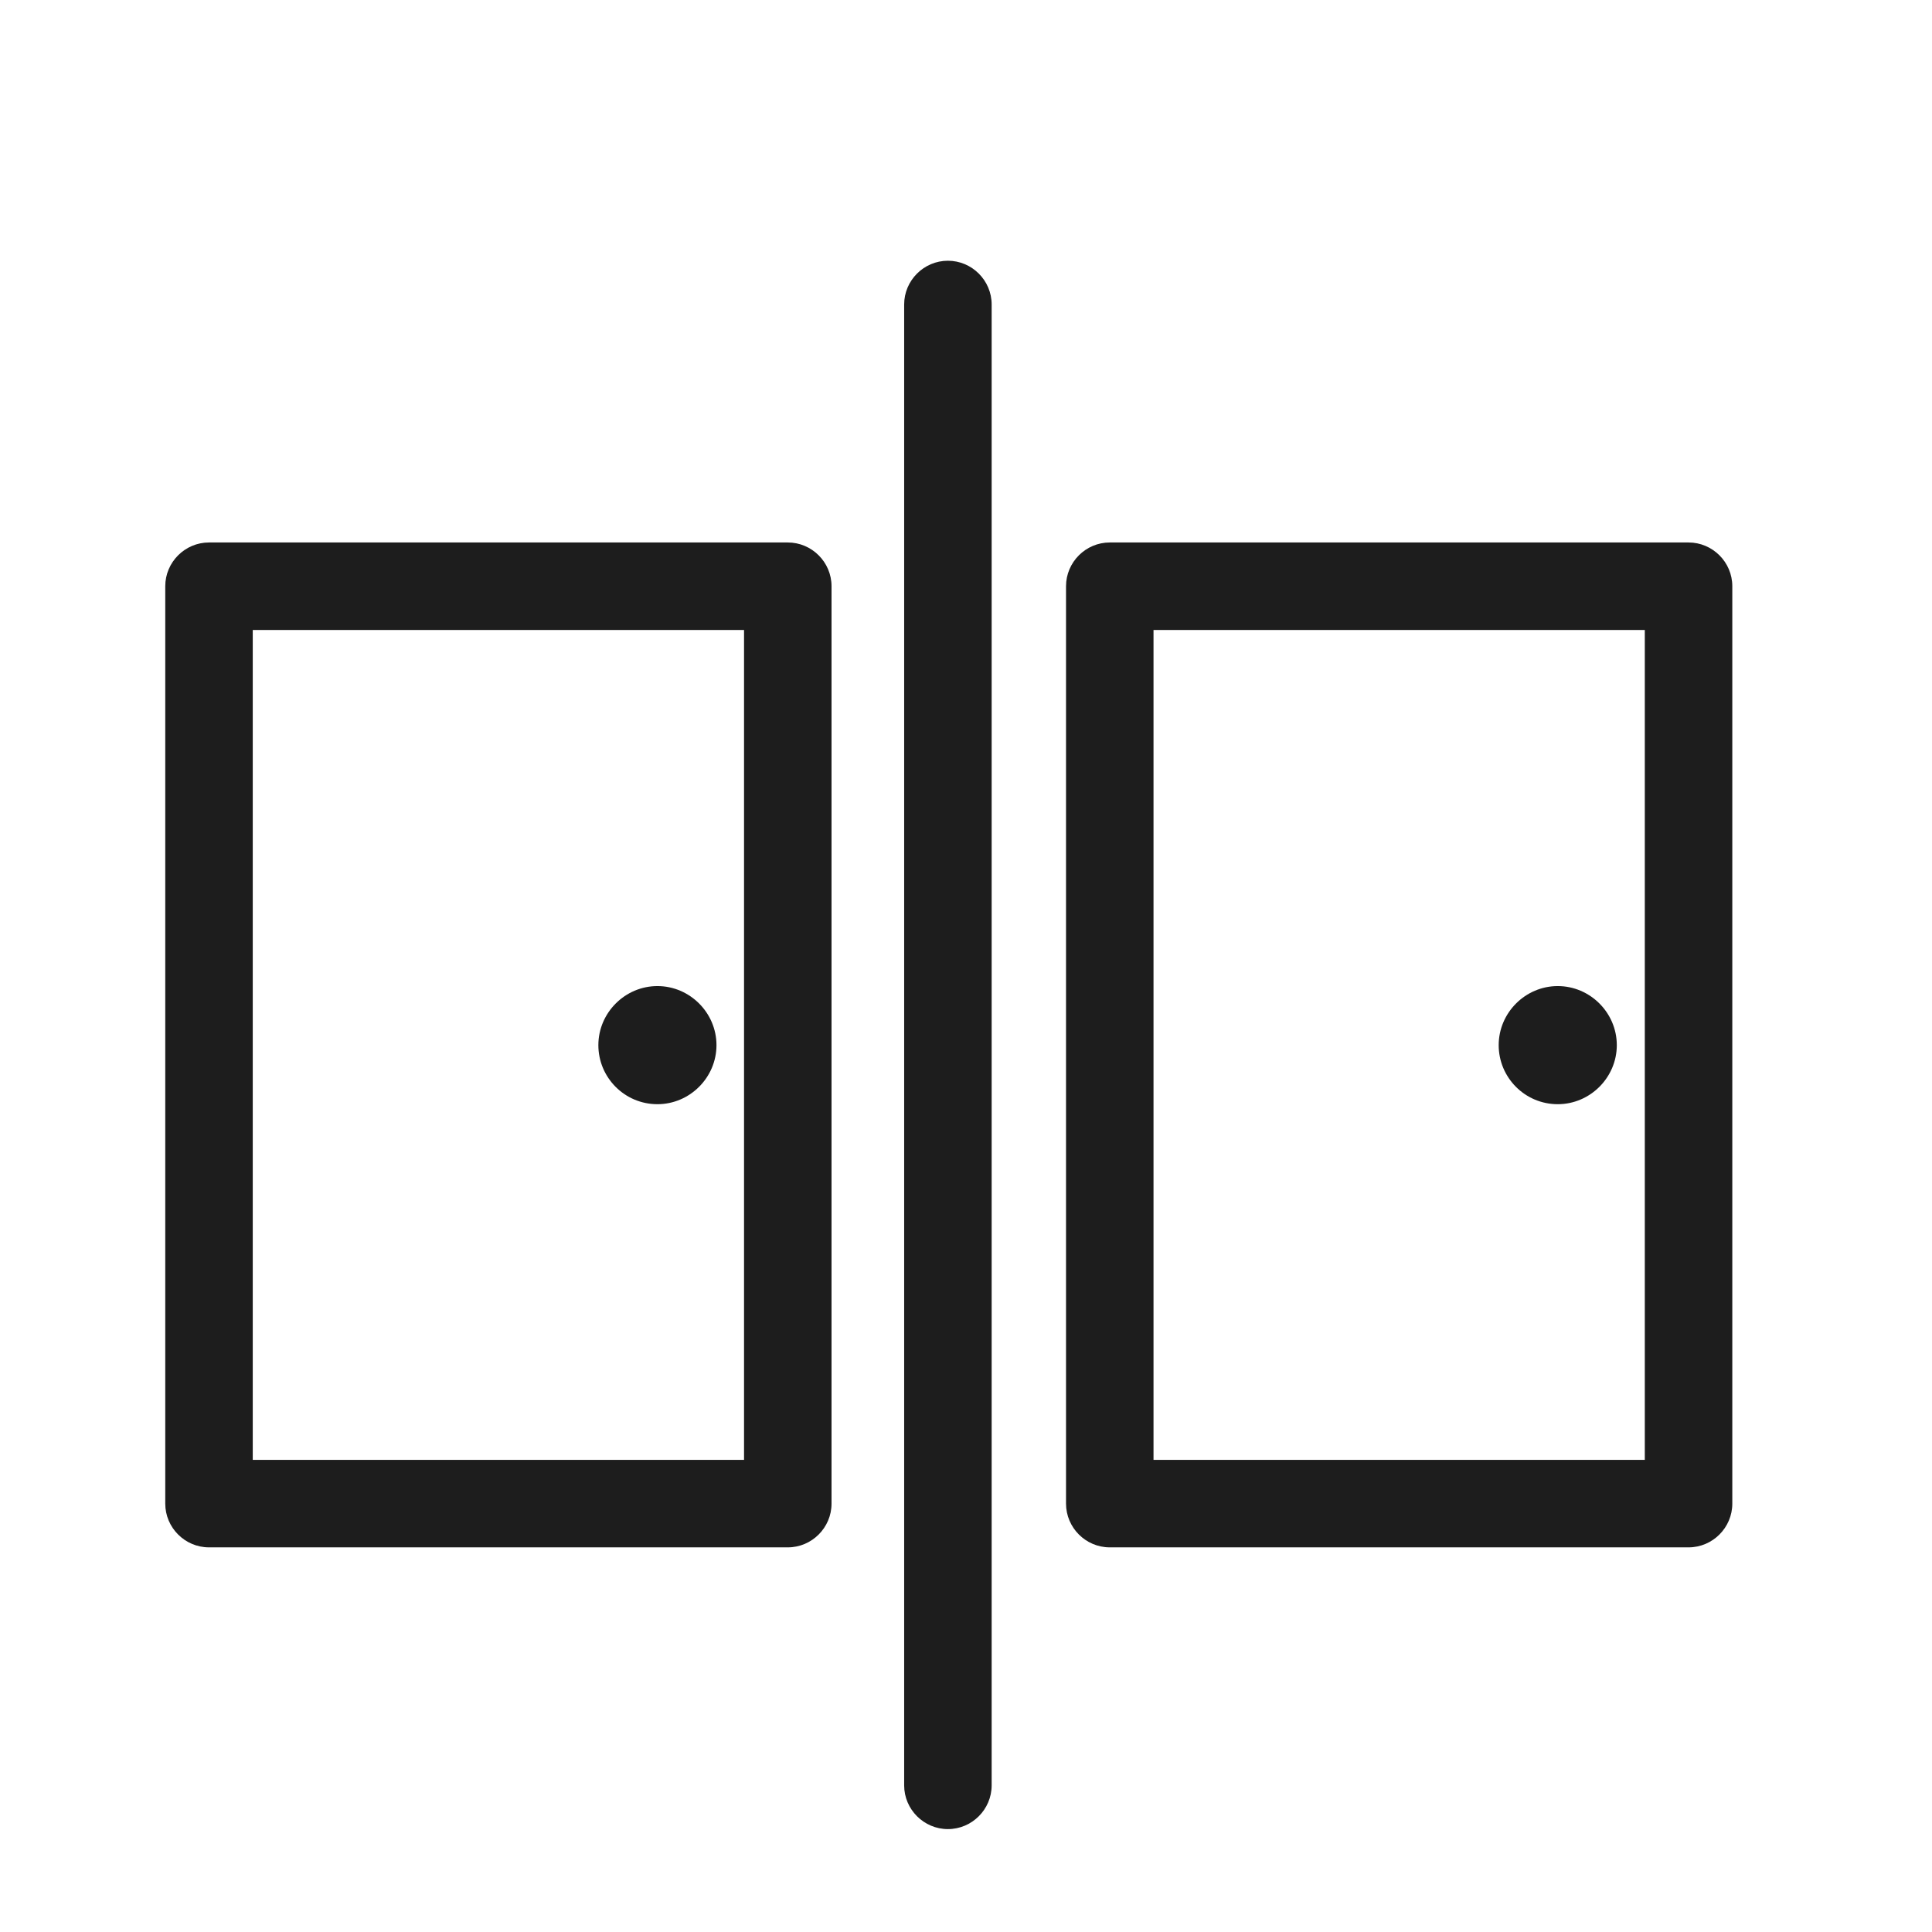 <?xml version="1.0" encoding="iso-8859-1"?>
<!DOCTYPE svg PUBLIC "-//W3C//DTD SVG 1.1//EN" "http://www.w3.org/Graphics/SVG/1.1/DTD/svg11.dtd">
<svg version="1.1" xmlns="http://www.w3.org/2000/svg" xmlns:xlink="http://www.w3.org/1999/xlink" x="0px"
	y="0px" width="511.626px" height="511.627px" viewBox="0 0 1100 1100"
	style="enable-background:new 0 0 1100 1100;" xml:space="preserve">
	<g>
		

<path transform="rotate(180 500 500) scale(0.9)" d="M409.046 767.932h-366.149c-15.222 0-27.676-12.454-27.676-27.676v-580.361c0-15.222 12.454-27.676 27.676-27.676h366.149c15.222 0 27.676 12.454 27.676 27.676v580.361c0 15.222-12.454 27.676-27.676 27.676zM381.371 712.581v-525.009h-310.798v525.009h310.798zM511.446 946.162c-15.222 0-27.676-12.454-27.676-27.676v-936.822c0-15.222 12.454-27.676 27.676-27.676s27.676 12.454 27.676 27.676v936.822c0 15.222-12.454 27.676-27.676 27.676zM125.648 412.575c20.757 0 37.362 16.879 37.362 37.359s-16.882 37.365-37.362 37.365c-20.48 0-37.362-16.885-37.362-37.365s16.882-37.359 37.362-37.359zM978.889 767.932h-366.149c-15.222 0-27.676-12.454-27.676-27.676v-580.361c0-15.222 12.454-27.676 27.676-27.676h366.149c15.222 0 27.676 12.454 27.676 27.676v580.361c0 15.222-12.454 27.676-27.676 27.676zM951.213 712.581v-525.009h-310.798v525.009h310.798zM695.213 412.575c20.757 0 37.362 16.879 37.362 37.359s-16.882 37.365-37.362 37.365c-20.48 0-37.362-16.885-37.362-37.365s16.882-37.359 37.362-37.359z" fill="#1D1D1D" />

    </g>
</svg>
